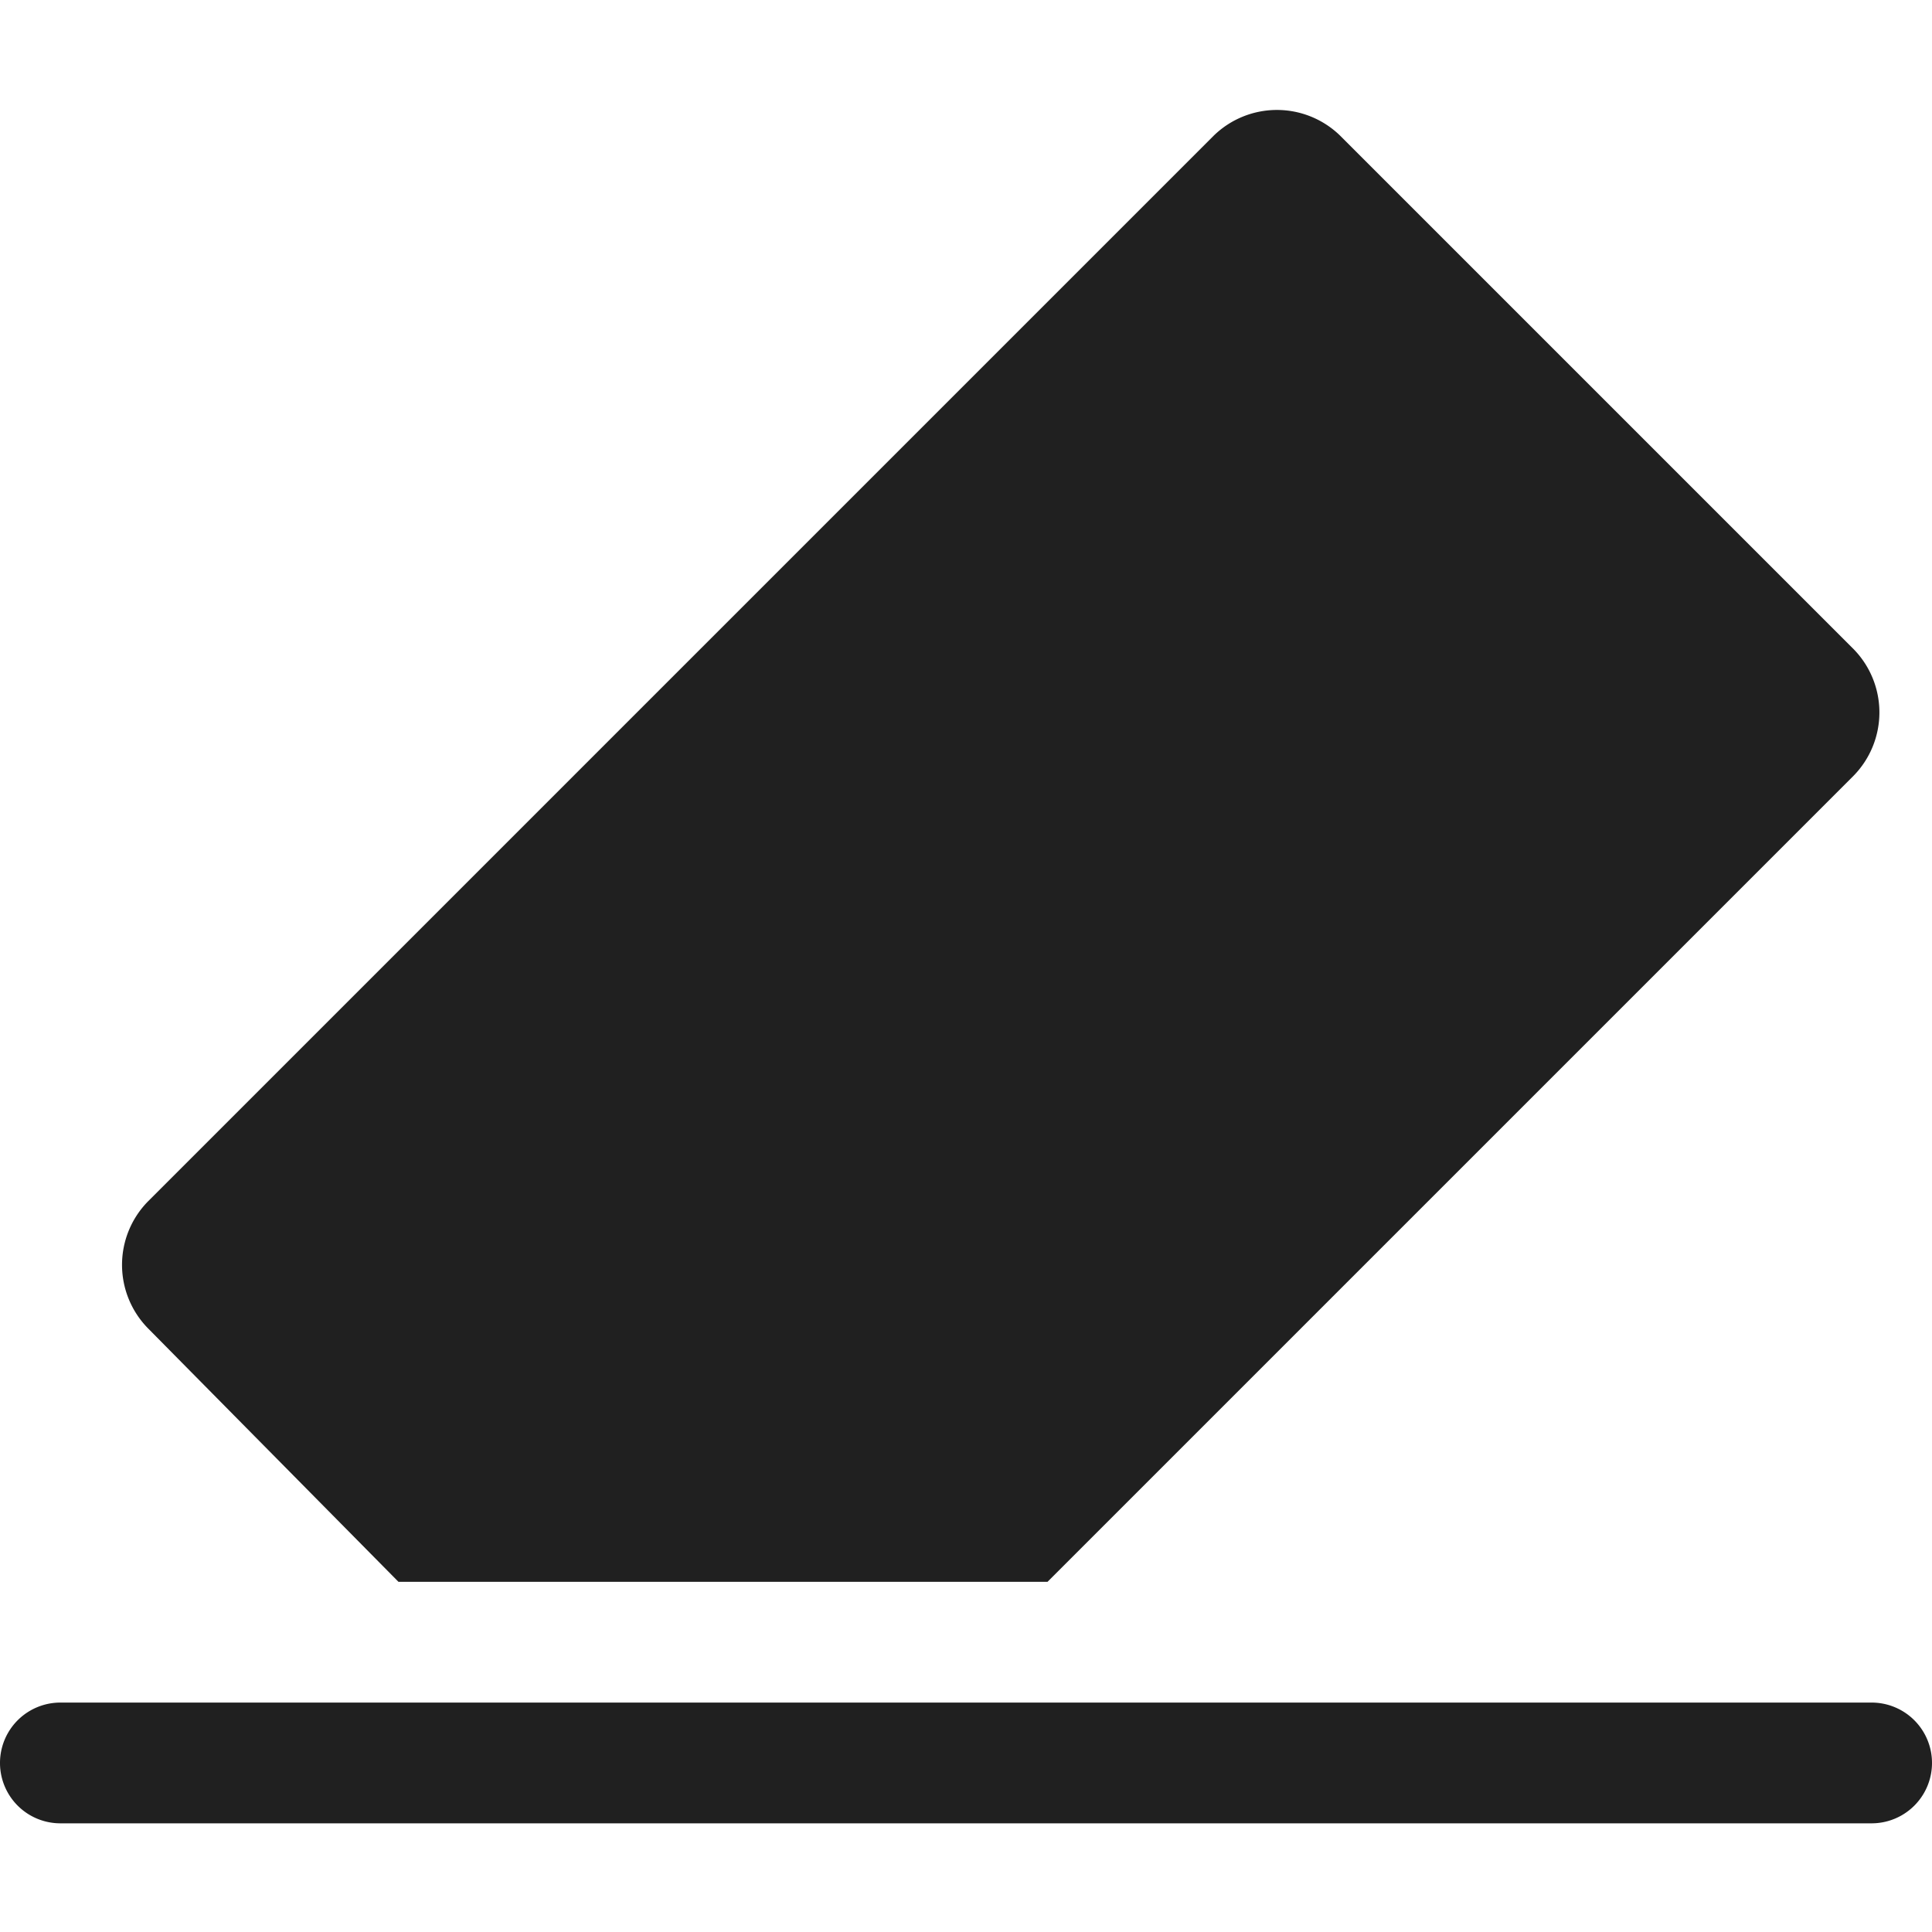 <svg xmlns="http://www.w3.org/2000/svg" viewBox="0 0 64 64" aria-labelledby="title" aria-describedby="desc"><path data-name="layer2" d="M62 56.4H2a2 2 0 0 0 0 4h60a2 2 0 0 0 0-4z" fill="#202020"/><path data-name="layer1" d="M13.2 52.4h21.5l26.7-26.7a3 3 0 0 0 0-4.2l-17-17a3 3 0 0 0-4.2 0L4.9 39.8a3 3 0 0 0 0 4.2z" fill="#202020"/></svg>